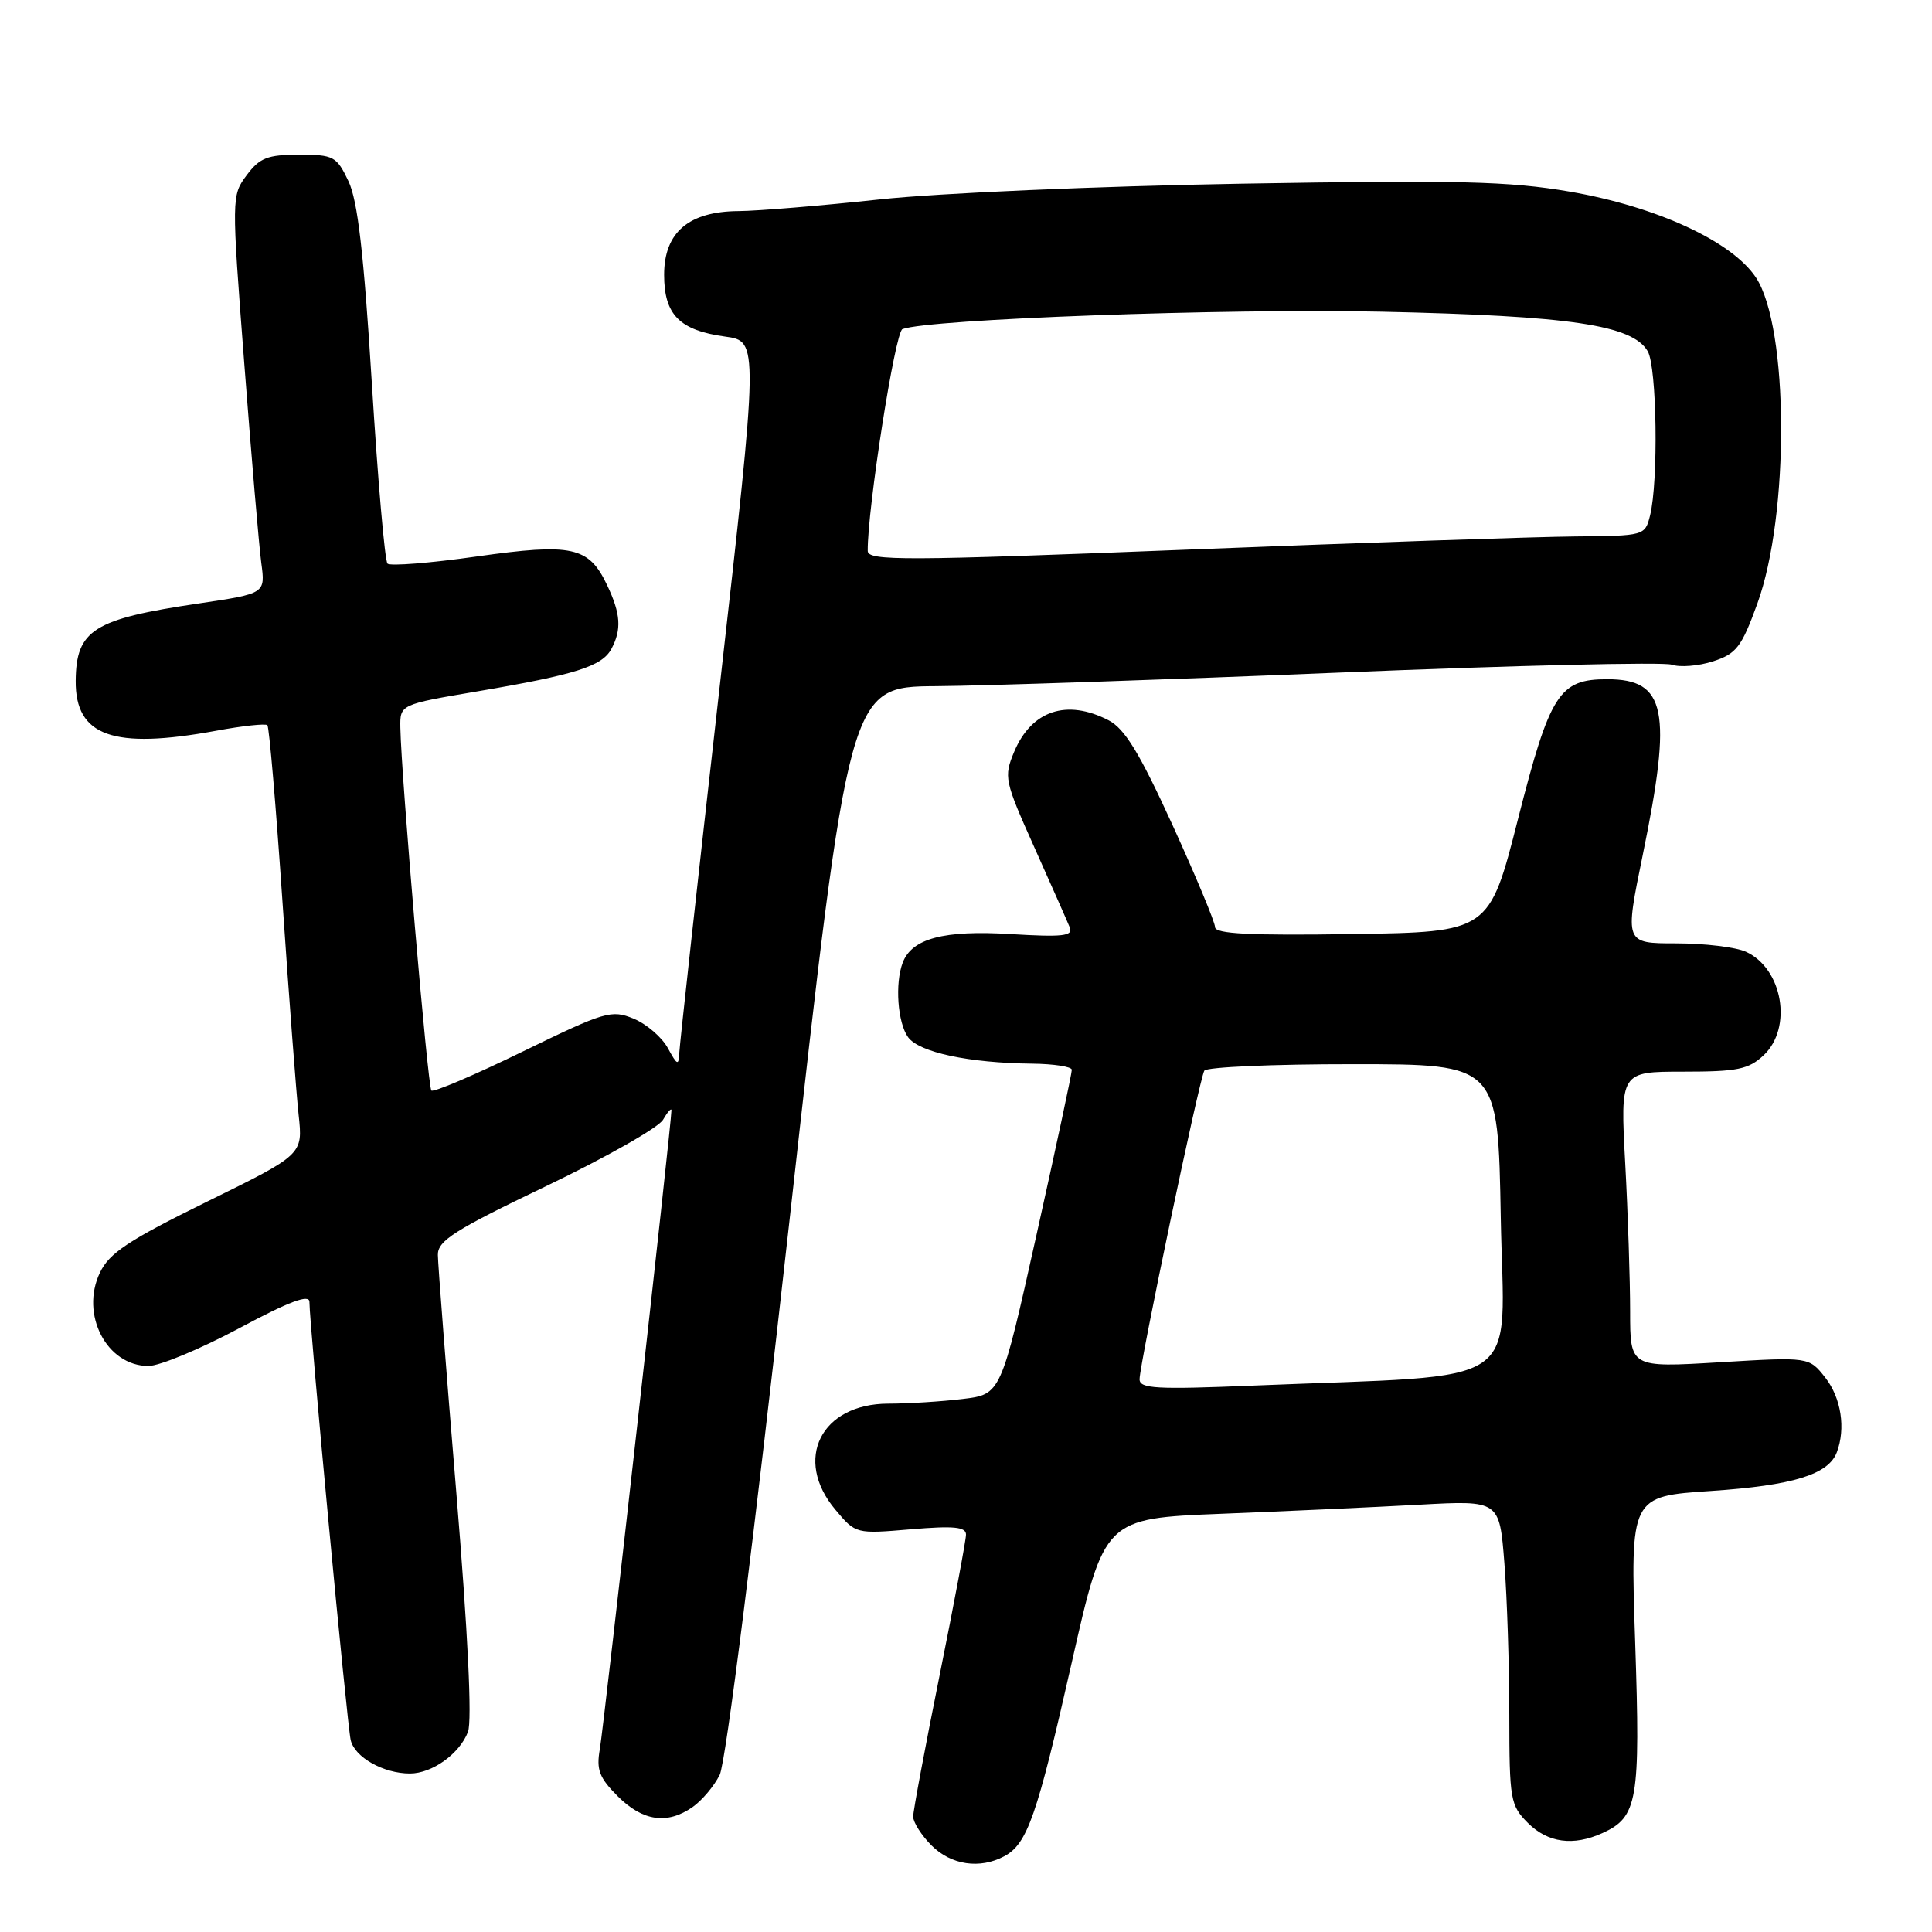 <?xml version="1.0" encoding="UTF-8" standalone="no"?>
<!DOCTYPE svg PUBLIC "-//W3C//DTD SVG 1.1//EN" "http://www.w3.org/Graphics/SVG/1.1/DTD/svg11.dtd" >
<svg xmlns="http://www.w3.org/2000/svg" xmlns:xlink="http://www.w3.org/1999/xlink" version="1.1" viewBox="0 0 256 256">
 <g >
 <path fill="currentColor"
d=" M 133.06 245.97 C 136.13 244.33 137.40 240.67 142.00 220.35 C 146.33 201.20 146.33 201.20 161.91 200.58 C 170.49 200.24 182.27 199.70 188.09 199.38 C 198.69 198.80 198.69 198.80 199.34 207.15 C 199.70 211.74 199.99 220.81 199.99 227.30 C 200.00 238.48 200.13 239.22 202.45 241.55 C 205.10 244.19 208.47 244.65 212.34 242.89 C 217.00 240.77 217.37 238.61 216.67 217.65 C 216.02 198.27 216.02 198.27 226.72 197.56 C 237.55 196.83 242.25 195.39 243.38 192.46 C 244.59 189.29 243.97 185.23 241.85 182.53 C 239.70 179.80 239.70 179.80 227.85 180.51 C 216.00 181.22 216.00 181.22 216.00 173.77 C 216.00 169.67 215.71 160.84 215.35 154.16 C 214.69 142.00 214.69 142.00 223.03 142.00 C 230.22 142.00 231.69 141.70 233.69 139.83 C 237.57 136.18 236.22 128.33 231.34 126.11 C 230.00 125.50 225.84 125.00 222.09 125.00 C 215.27 125.00 215.27 125.00 217.68 113.25 C 221.61 94.09 220.78 90.00 212.96 90.00 C 206.60 90.00 205.38 91.90 201.15 108.50 C 197.33 123.50 197.33 123.50 179.16 123.77 C 165.63 123.98 161.00 123.74 161.00 122.85 C 161.00 122.20 158.45 116.09 155.34 109.27 C 150.98 99.73 149.03 96.55 146.89 95.44 C 141.35 92.58 136.68 94.14 134.38 99.62 C 132.99 102.96 133.09 103.43 137.06 112.29 C 139.33 117.36 141.44 122.12 141.75 122.89 C 142.22 124.03 140.83 124.19 133.91 123.77 C 125.06 123.23 120.85 124.35 119.62 127.54 C 118.56 130.31 118.94 135.53 120.33 137.44 C 121.80 139.44 128.37 140.85 136.75 140.94 C 139.64 140.97 142.01 141.34 142.02 141.75 C 142.04 142.16 139.93 152.01 137.34 163.63 C 132.63 184.76 132.63 184.76 127.57 185.37 C 124.78 185.71 120.34 185.99 117.70 185.99 C 108.77 186.01 105.09 193.39 110.70 200.05 C 113.39 203.26 113.41 203.26 120.70 202.64 C 126.39 202.16 128.00 202.32 128.00 203.34 C 128.00 204.07 126.42 212.46 124.50 222.00 C 122.58 231.54 121.00 239.96 121.00 240.71 C 121.00 241.47 122.10 243.20 123.45 244.55 C 126.04 247.13 129.83 247.69 133.06 245.97 Z  M 91.78 239.44 C 93.01 238.58 94.62 236.67 95.36 235.19 C 96.17 233.59 99.92 203.77 104.61 161.75 C 112.50 91.00 112.50 91.00 124.00 90.92 C 130.32 90.88 154.40 90.07 177.50 89.12 C 200.60 88.17 220.40 87.70 221.50 88.07 C 222.60 88.45 225.07 88.25 226.99 87.63 C 230.08 86.63 230.76 85.75 232.85 80.00 C 237.14 68.21 237.04 43.38 232.67 36.77 C 229.49 31.98 219.53 27.38 208.00 25.39 C 199.95 24.01 193.32 23.85 164.50 24.34 C 145.45 24.67 124.34 25.58 116.50 26.43 C 108.80 27.26 100.42 27.95 97.88 27.97 C 91.25 28.01 88.00 30.79 88.00 36.42 C 88.00 41.71 90.04 43.77 96.09 44.60 C 100.54 45.21 100.54 45.21 95.32 91.35 C 92.44 116.73 90.06 138.40 90.01 139.50 C 89.93 141.25 89.74 141.17 88.50 138.89 C 87.72 137.45 85.68 135.69 83.96 134.98 C 81.02 133.77 80.19 134.01 69.25 139.34 C 62.88 142.45 57.44 144.77 57.16 144.50 C 56.68 144.02 53.16 102.82 53.05 96.42 C 53.00 93.35 53.00 93.35 63.25 91.61 C 76.27 89.40 79.77 88.29 81.01 85.99 C 82.39 83.41 82.25 81.33 80.45 77.54 C 78.02 72.42 75.85 71.94 63.13 73.74 C 57.00 74.61 51.70 75.03 51.35 74.68 C 50.99 74.33 50.06 63.57 49.27 50.77 C 48.20 33.48 47.40 26.60 46.17 24.00 C 44.60 20.70 44.21 20.50 39.61 20.50 C 35.45 20.50 34.41 20.91 32.69 23.21 C 30.68 25.91 30.67 26.06 32.37 48.21 C 33.31 60.47 34.32 72.33 34.62 74.58 C 35.17 78.65 35.17 78.65 26.34 79.96 C 12.38 82.02 10.09 83.46 10.03 90.21 C 9.97 97.56 14.99 99.34 28.63 96.83 C 32.13 96.18 35.19 95.85 35.43 96.09 C 35.67 96.33 36.57 106.87 37.43 119.51 C 38.29 132.16 39.26 144.86 39.57 147.74 C 40.14 152.98 40.14 152.98 27.44 159.22 C 17.01 164.35 14.48 166.03 13.24 168.63 C 10.59 174.17 14.14 181.00 19.67 181.00 C 21.13 181.00 26.53 178.76 31.67 176.01 C 38.36 172.43 41.00 171.45 41.00 172.51 C 41.00 175.51 45.99 228.56 46.47 230.58 C 47.00 232.85 50.81 235.00 54.32 235.00 C 57.26 235.00 60.91 232.38 62.01 229.48 C 62.57 228.01 62.00 216.35 60.47 197.83 C 59.13 181.70 58.03 167.50 58.02 166.28 C 58.00 164.40 60.22 162.99 72.38 157.16 C 80.28 153.37 87.25 149.42 87.85 148.38 C 88.45 147.35 88.95 146.78 88.97 147.11 C 89.03 148.36 80.03 228.61 79.48 231.78 C 79.00 234.50 79.40 235.56 81.87 238.03 C 85.18 241.33 88.42 241.79 91.78 239.44 Z  M 151.00 182.76 C 151.00 180.70 158.93 142.92 159.58 141.87 C 159.88 141.39 168.75 141.00 179.31 141.01 C 198.50 141.01 198.50 141.01 198.86 161.39 C 199.27 184.42 202.71 182.08 166.25 183.59 C 153.21 184.13 151.00 184.01 151.00 182.76 Z  M 114.98 73.00 C 114.92 67.52 118.60 43.98 119.58 43.61 C 123.03 42.28 162.48 40.85 183.03 41.30 C 208.13 41.85 216.30 43.07 218.33 46.54 C 219.55 48.63 219.76 63.82 218.64 68.31 C 217.97 70.98 217.89 71.00 208.73 71.08 C 203.65 71.12 180.49 71.91 157.25 72.83 C 119.77 74.31 115.00 74.33 114.98 73.00 Z "/>
</g>
</svg>